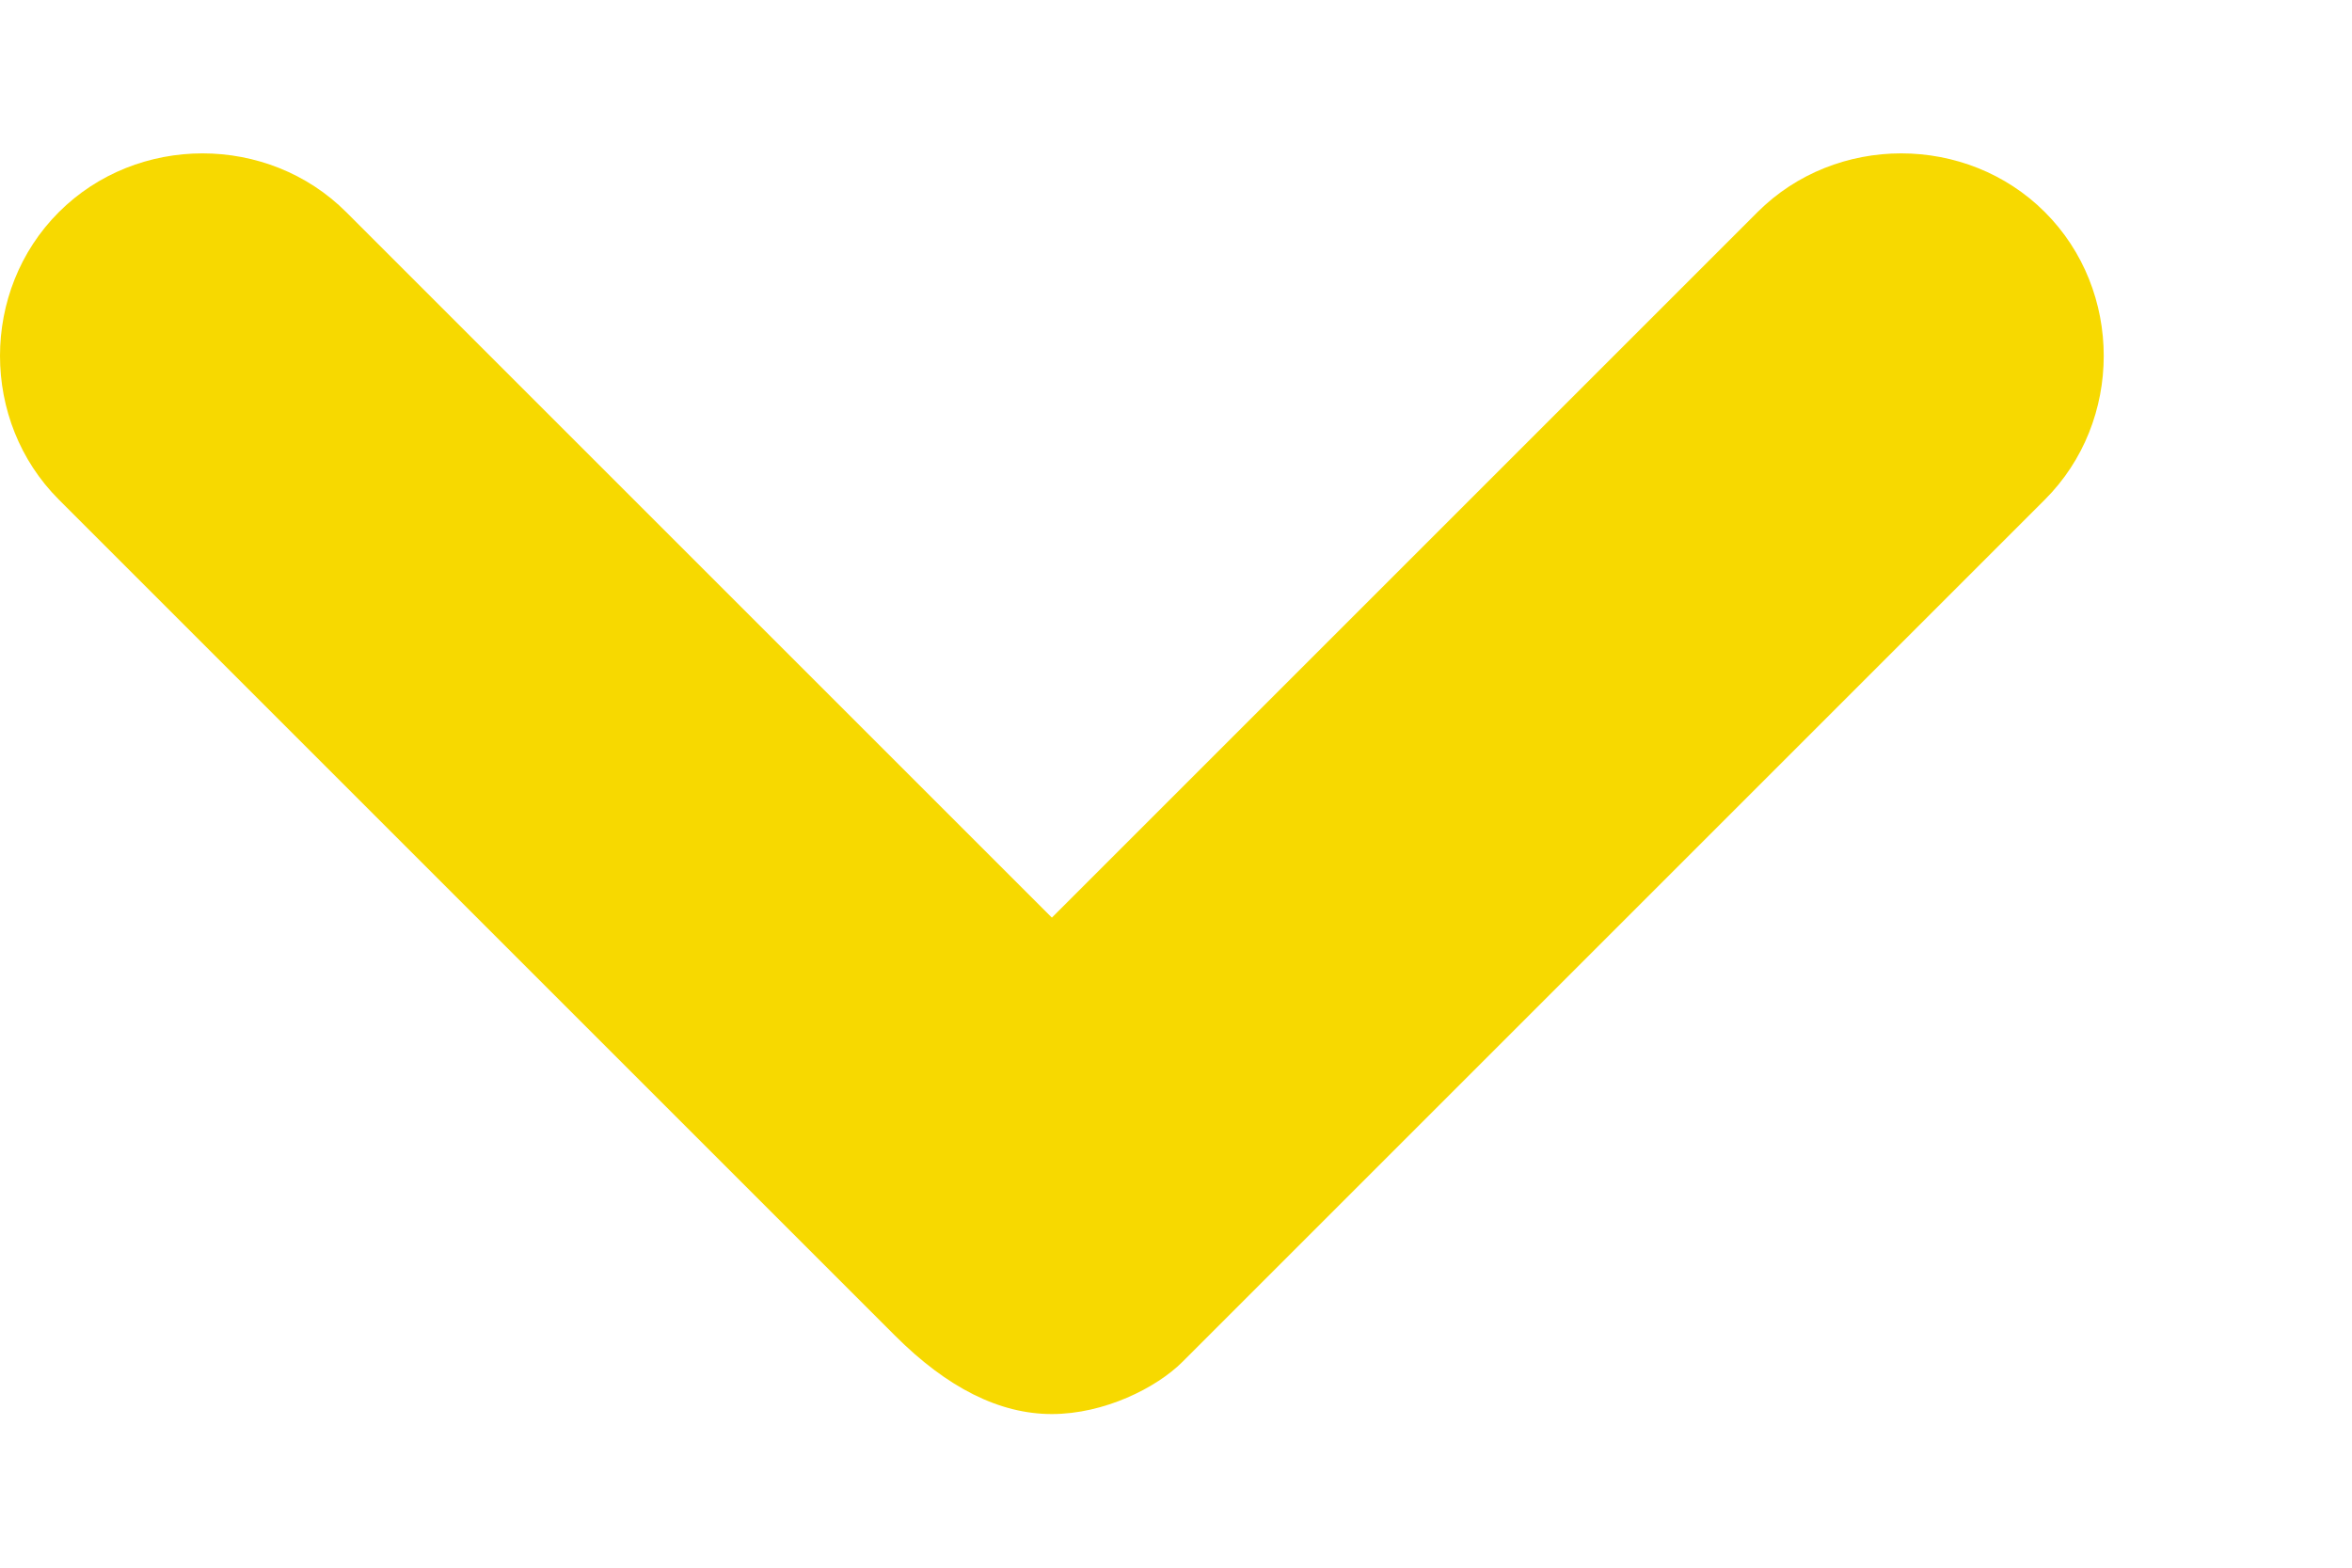 <svg width="9" height="6" viewBox="0 0 9 6" fill="none" xmlns="http://www.w3.org/2000/svg">
<path id="Vector" d="M4.025 5.412C4.225 5.412 4.425 5.312 4.525 5.212L7.825 1.912C8.125 1.612 8.125 1.112 7.825 0.812C7.525 0.512 7.025 0.512 6.725 0.812L4.025 3.512L1.325 0.812C1.025 0.512 0.525 0.512 0.225 0.812C-0.075 1.112 -0.075 1.612 0.225 1.912L3.425 5.112C3.625 5.312 3.825 5.412 4.025 5.412Z" fill="#F7D900"/>
</svg>
